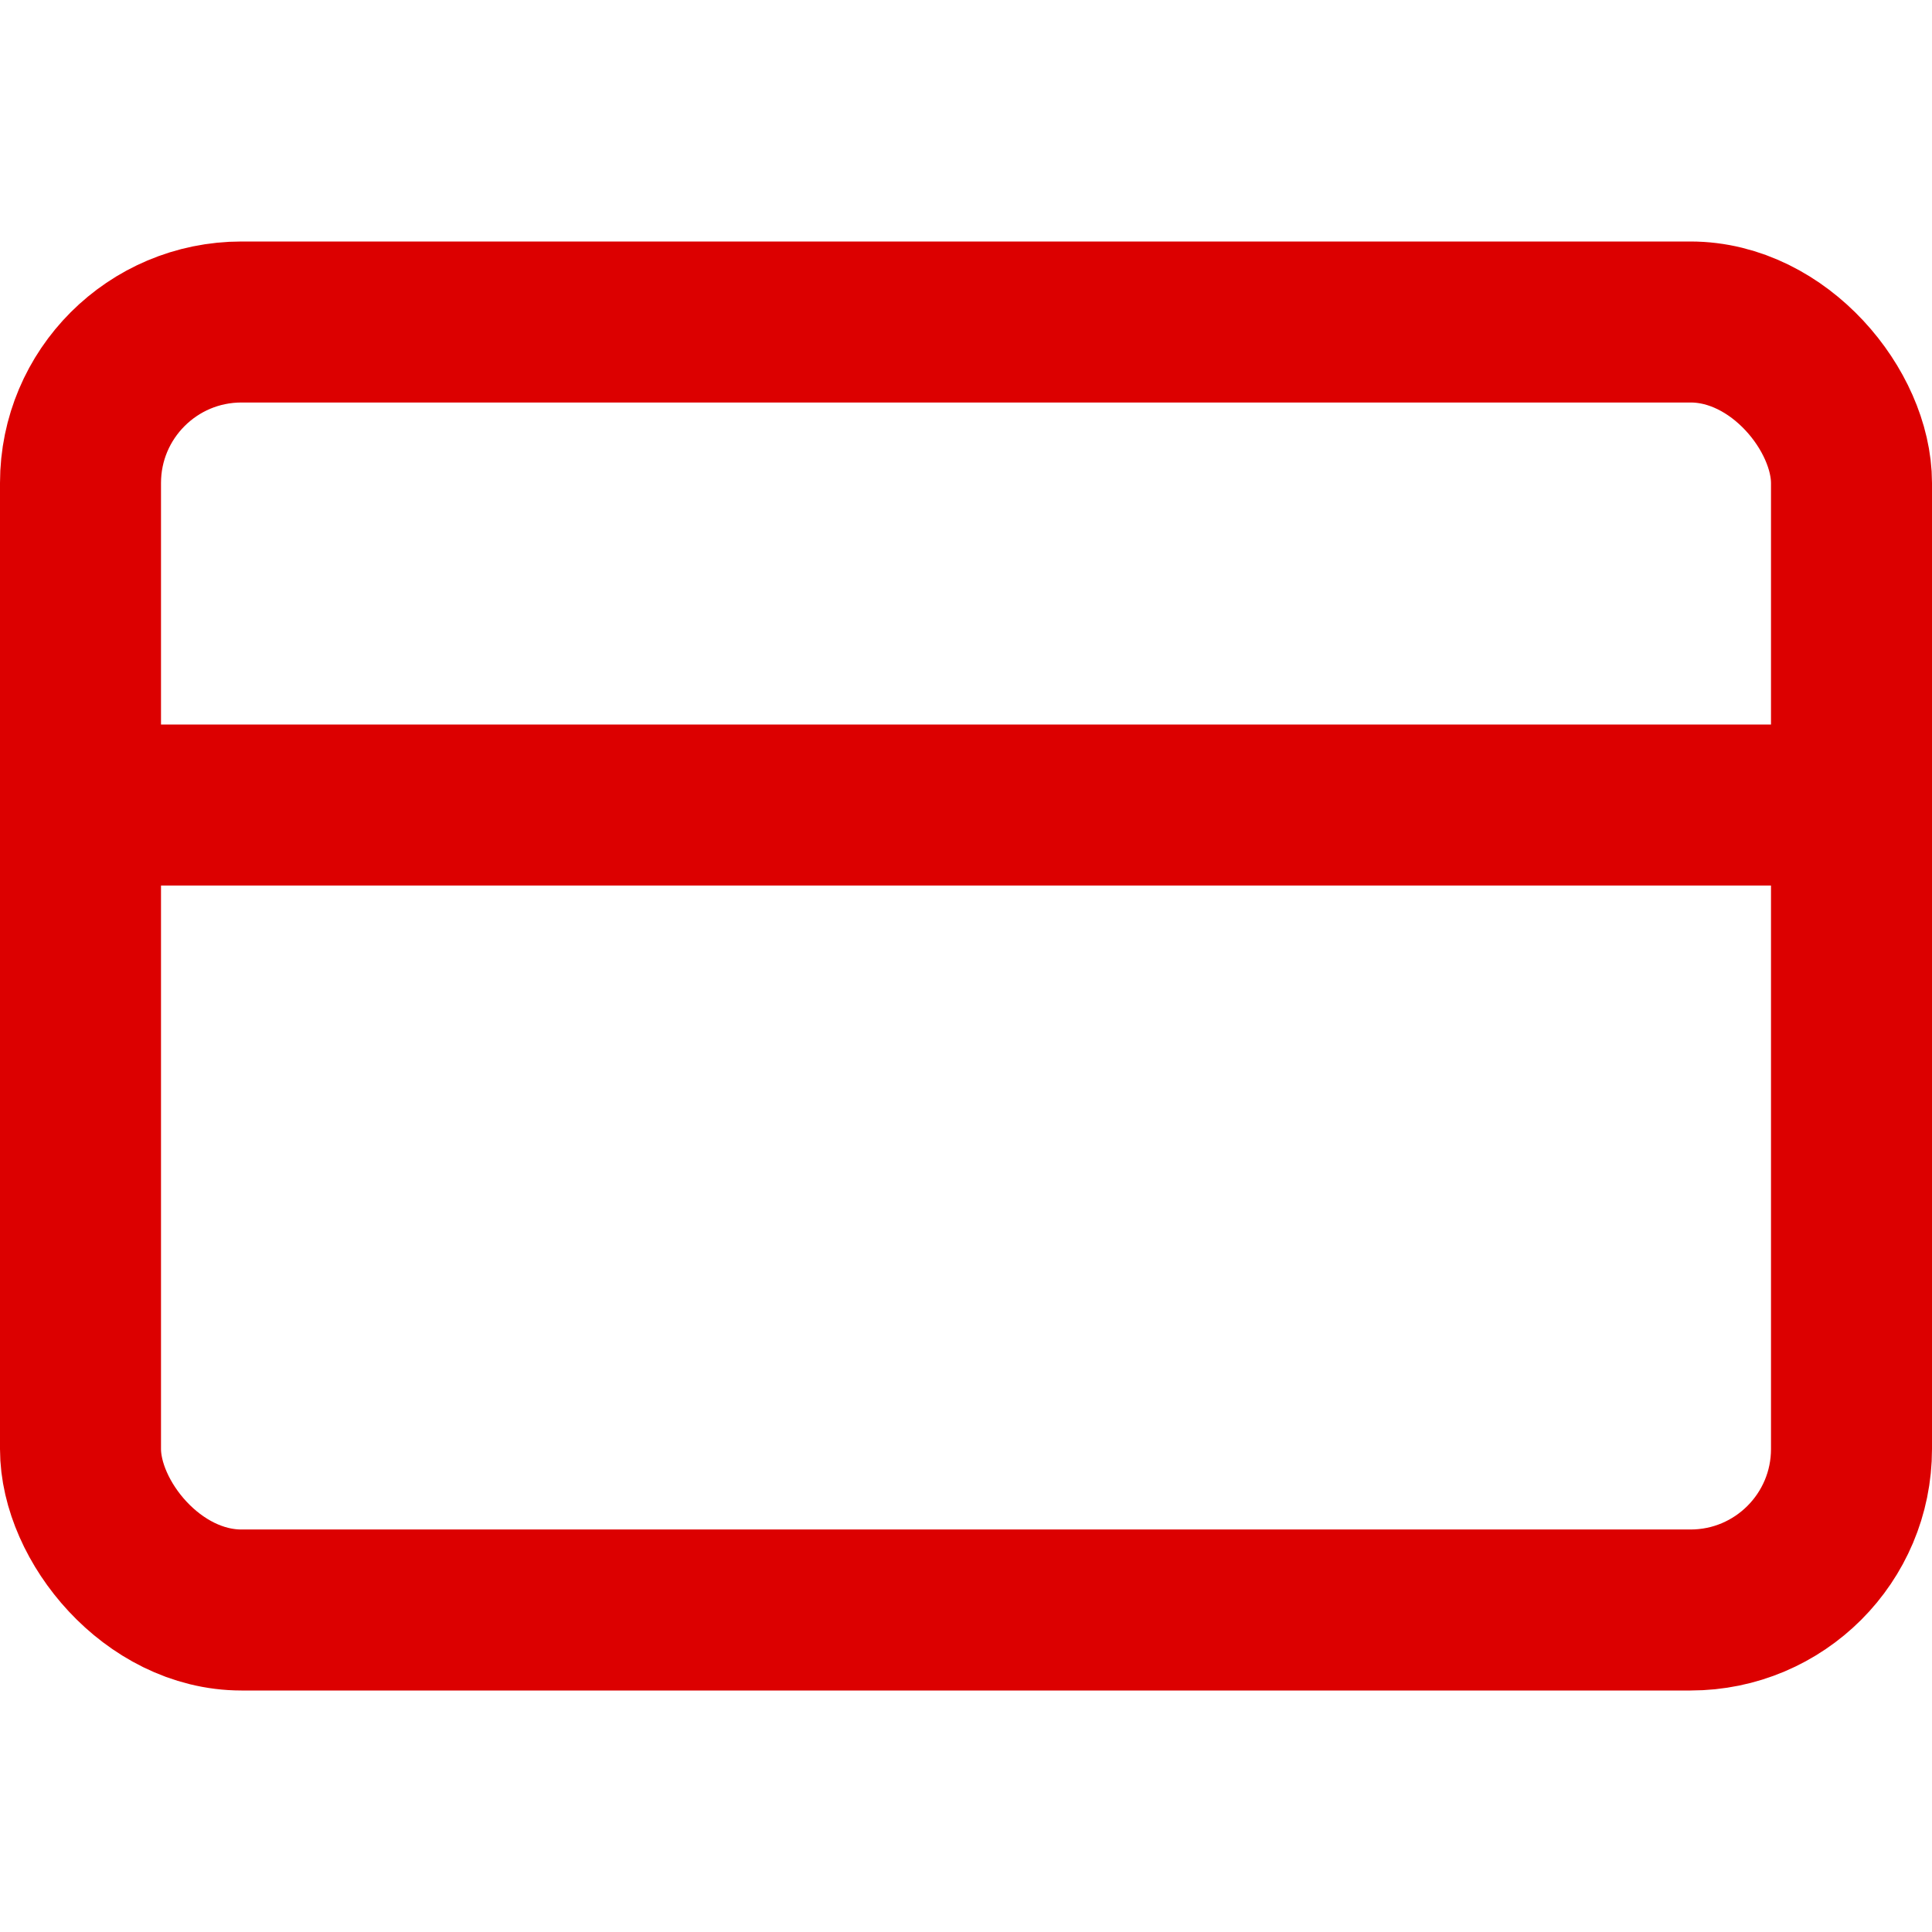 <svg xmlns="http://www.w3.org/2000/svg" width="24" height="24" viewBox="0 0 24 24" fill="none" stroke="#dc0000" stroke-width="2" stroke-linecap="round" stroke-linejoin="round" class="feather feather-credit-card"><rect x="1" y="4" width="22" height="16" rx="2" ry="2"></rect><line x1="1" y1="10" x2="23" y2="10"></line></svg>